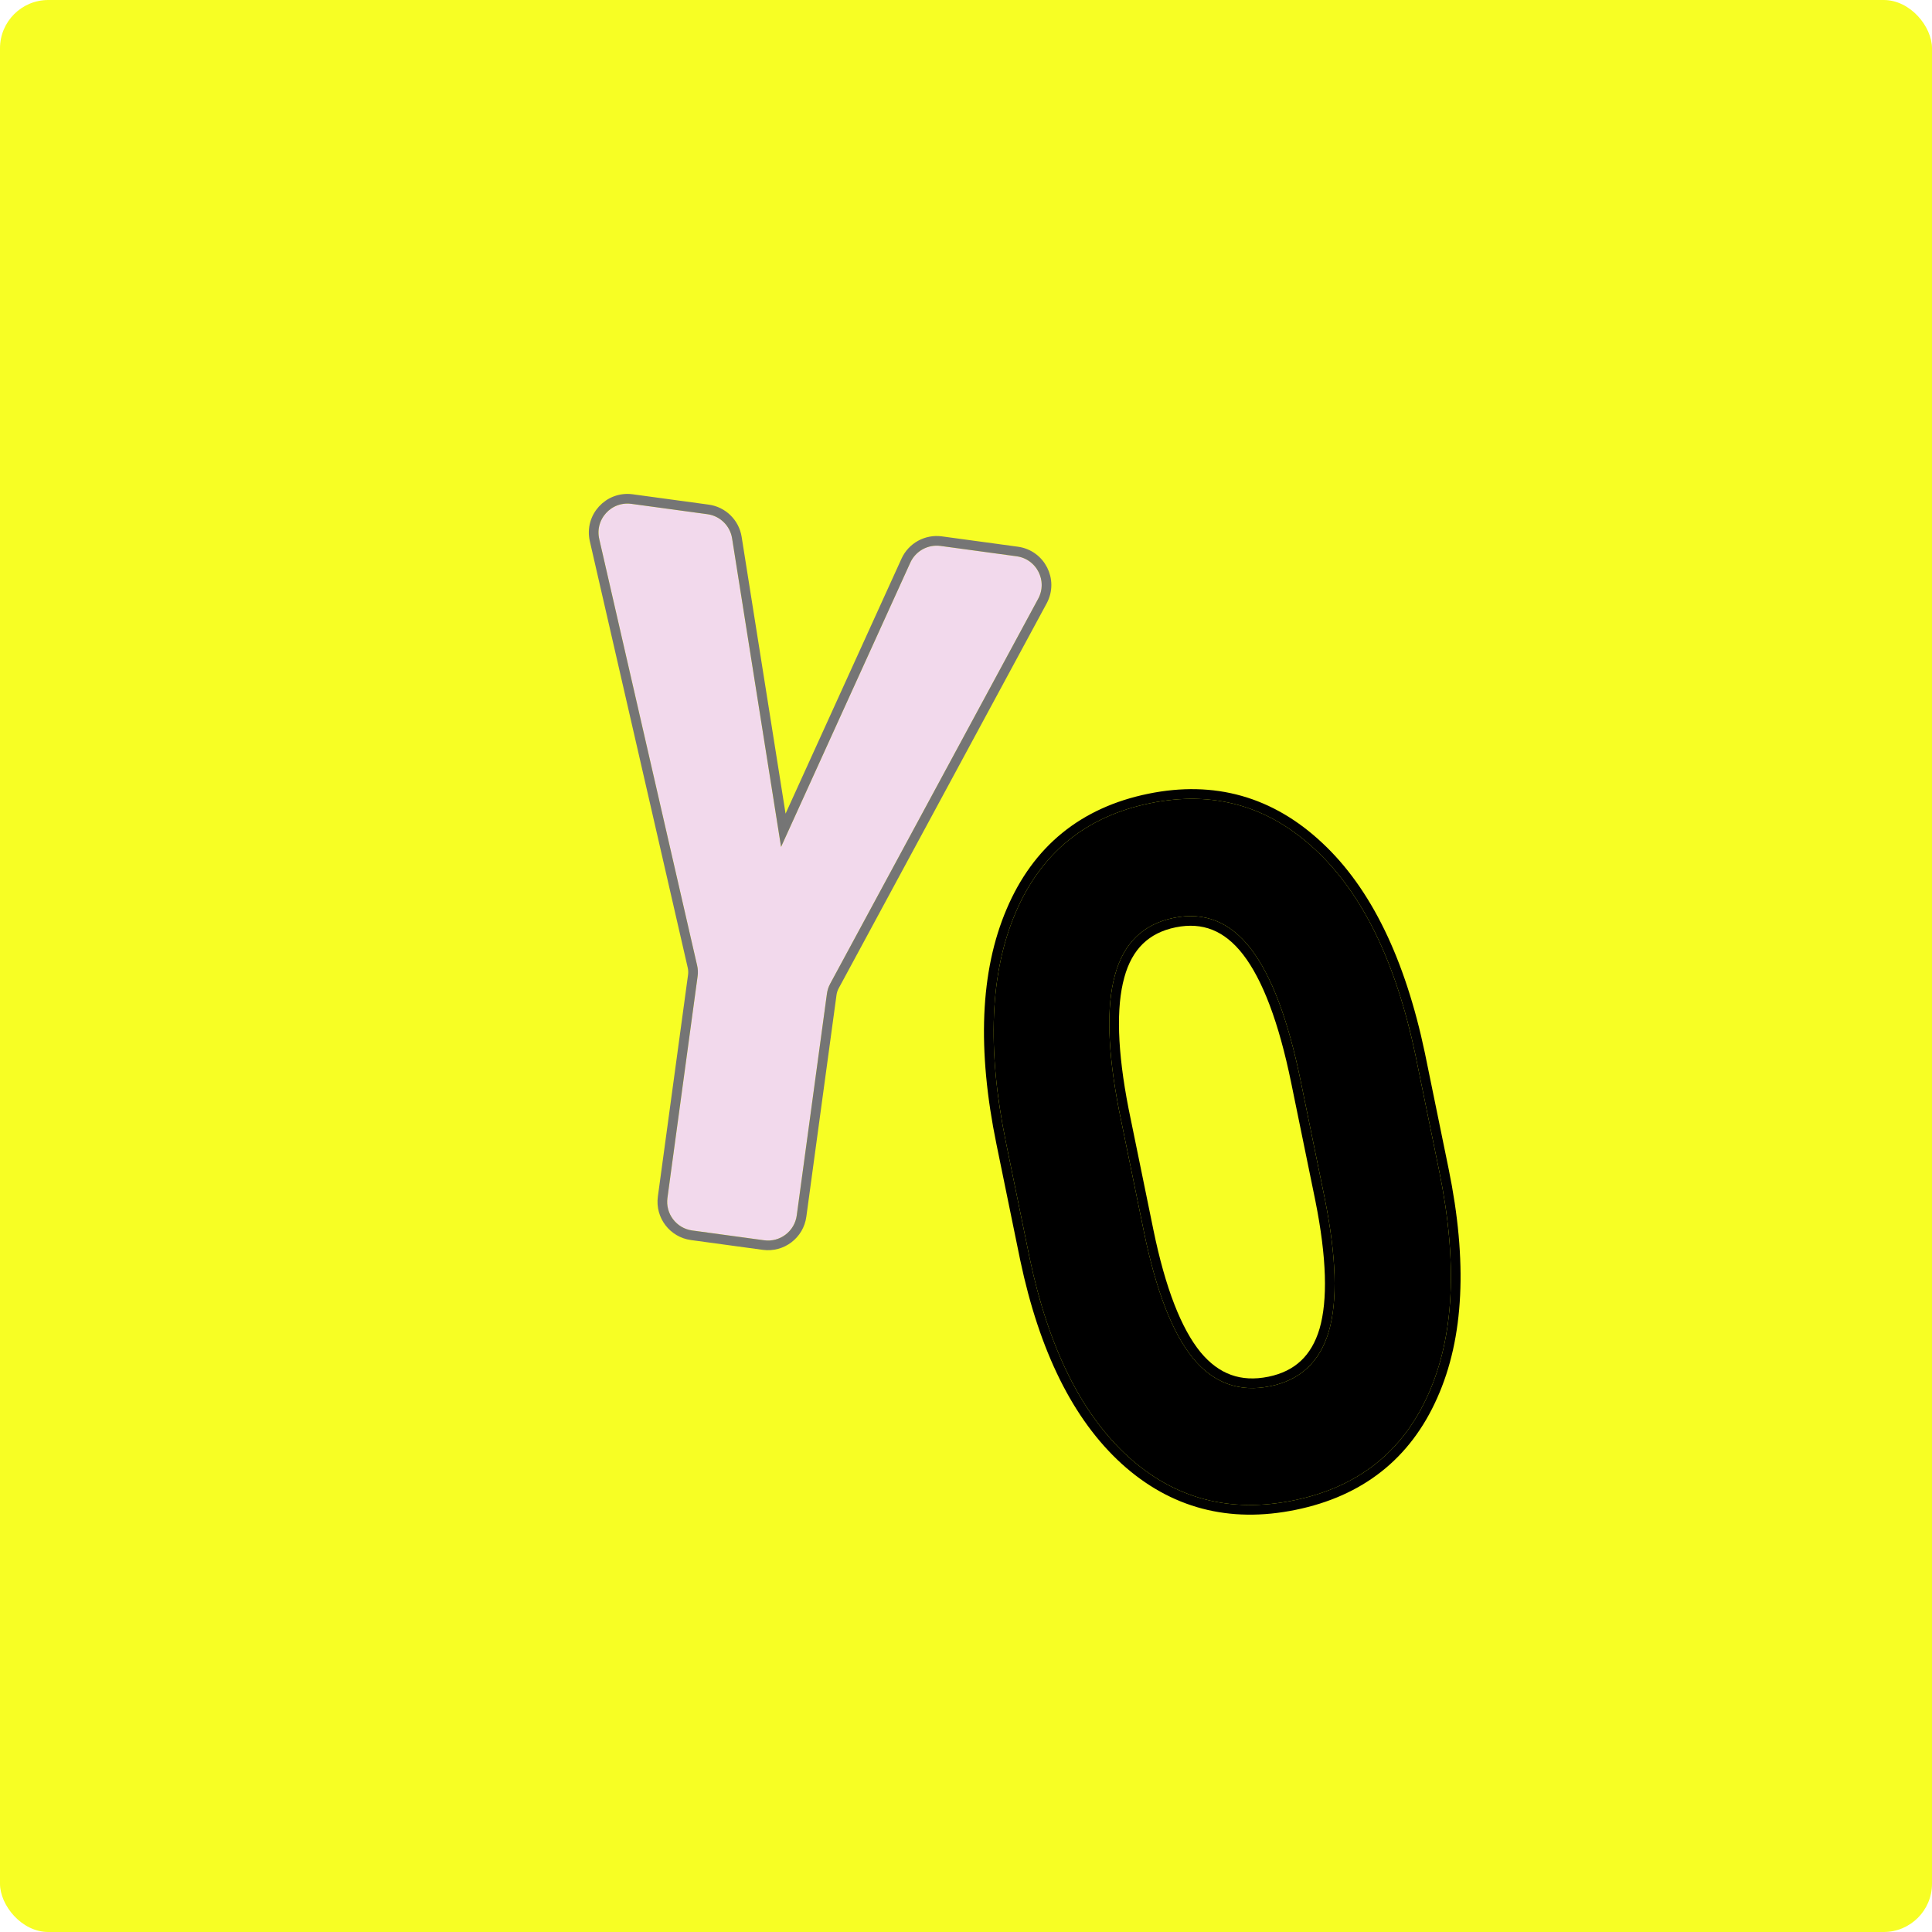 <svg width="200" height="200" viewBox="0 0 200 200" fill="none" xmlns="http://www.w3.org/2000/svg">
<rect width="200" height="200" rx="5" fill="#F7FE24"/>
<g filter="url(#filter0_d_14681:2203)">
<path d="M78.856 82.67L92.234 53.246C92.782 52.041 94.057 51.337 95.37 51.516L103.237 52.587C105.314 52.869 106.468 55.141 105.472 56.985L83.938 96.841C83.767 97.158 83.654 97.504 83.605 97.862L80.479 120.825C80.256 122.466 78.744 123.616 77.102 123.393L69.661 122.38C68.019 122.156 66.869 120.644 67.093 119.002L70.219 96.041C70.267 95.682 70.251 95.318 70.17 94.965L60.034 50.802C59.564 48.758 61.284 46.876 63.362 47.158L71.229 48.229C72.54 48.408 73.58 49.425 73.787 50.732L78.856 82.67Z" fill="#F2D9EC"/>
<path d="M91.779 53.039L79.089 80.949L74.281 50.653C74.039 49.128 72.826 47.942 71.296 47.734L63.43 46.663C61.005 46.333 58.999 48.529 59.546 50.914L69.683 95.077C69.75 95.371 69.764 95.675 69.723 95.974L66.597 118.935C66.337 120.85 67.678 122.614 69.593 122.875L77.034 123.888C78.95 124.149 80.714 122.807 80.975 120.892L84.1 97.929C84.141 97.631 84.235 97.343 84.378 97.078L105.912 57.223C107.074 55.071 105.728 52.421 103.304 52.091L95.437 51.02C93.905 50.812 92.418 51.633 91.779 53.039Z" stroke="#757575"/>
</g>
<g filter="url(#filter1_d_14681:2203)">
<path d="M146.984 116.212C148.915 125.638 148.541 133.34 145.862 139.319C143.209 145.292 138.567 148.958 131.934 150.317C125.329 151.671 119.612 150.161 114.783 145.787C109.948 141.381 106.551 134.536 104.592 125.25L102.13 113.236C100.153 103.585 100.484 95.674 103.124 89.502C105.758 83.298 110.404 79.514 117.063 78.149C123.614 76.807 129.324 78.419 134.193 82.986C139.054 87.52 142.498 94.591 144.522 104.198L146.984 116.212ZM132.642 106.883C131.344 100.546 129.623 95.988 127.481 93.21C125.338 90.431 122.676 89.367 119.495 90.019C116.341 90.666 114.315 92.639 113.419 95.94C112.515 99.209 112.659 103.889 113.851 109.979L116.412 122.477C117.671 128.621 119.369 132.999 121.505 135.611C123.635 138.192 126.304 139.153 129.512 138.496C132.613 137.86 134.628 135.973 135.557 132.833C136.48 129.66 136.343 125.08 135.144 119.091L132.642 106.883Z" fill="black"/>
<path d="M114.447 146.157L114.448 146.158C119.399 150.642 125.28 152.191 132.035 150.807C138.818 149.417 143.597 145.649 146.318 139.522C149.056 133.413 149.417 125.594 147.474 116.112L145.012 104.097L145.012 104.095C142.975 94.433 139.499 87.252 134.535 82.621C129.547 77.943 123.673 76.285 116.963 77.659C110.144 79.057 105.363 82.95 102.664 89.306C99.97 95.606 99.652 103.631 101.64 113.336L104.102 125.351L104.103 125.354C106.074 134.697 109.506 141.655 114.447 146.157ZM113.901 96.073L113.901 96.071C114.331 94.489 115.023 93.255 115.959 92.342C116.894 91.431 118.099 90.816 119.596 90.509C121.104 90.2 122.463 90.302 123.692 90.792C124.923 91.284 126.056 92.181 127.085 93.515C129.156 96.202 130.858 100.669 132.152 106.984L134.653 119.19C135.848 125.155 135.966 129.638 135.078 132.692C134.633 134.192 133.938 135.366 133.007 136.239C132.076 137.11 130.885 137.704 129.412 138.006C127.884 138.319 126.509 138.242 125.274 137.797C124.038 137.352 122.909 136.527 121.891 135.294C119.834 132.778 118.156 128.498 116.902 122.376L114.342 109.881C113.155 103.814 113.029 99.228 113.901 96.073Z" stroke="#010101"/>
</g>
<defs>
<filter id="filter0_d_14681:2203" x="52.955" y="43.13" width="63.881" height="94.291" filterUnits="userSpaceOnUse" color-interpolation-filters="sRGB">
<feFlood flood-opacity="0" result="BackgroundImageFix"/>
<feColorMatrix in="SourceAlpha" type="matrix" values="0 0 0 0 0 0 0 0 0 0 0 0 0 0 0 0 0 0 127 0" result="hardAlpha"/>
<feOffset dx="2" dy="5"/>
<feGaussianBlur stdDeviation="4"/>
<feComposite in2="hardAlpha" operator="out"/>
<feColorMatrix type="matrix" values="0 0 0 0 0.546 0 0 0 0 0.546 0 0 0 0 0.546 0 0 0 0.45 0"/>
<feBlend mode="normal" in2="BackgroundImageFix" result="effect1_dropShadow_14681:2203"/>
<feBlend mode="normal" in="SourceGraphic" in2="effect1_dropShadow_14681:2203" result="shape"/>
</filter>
<filter id="filter1_d_14681:2203" x="93.86" y="73.692" width="65.337" height="91.105" filterUnits="userSpaceOnUse" color-interpolation-filters="sRGB">
<feFlood flood-opacity="0" result="BackgroundImageFix"/>
<feColorMatrix in="SourceAlpha" type="matrix" values="0 0 0 0 0 0 0 0 0 0 0 0 0 0 0 0 0 0 127 0" result="hardAlpha"/>
<feOffset dx="2" dy="5"/>
<feGaussianBlur stdDeviation="4"/>
<feComposite in2="hardAlpha" operator="out"/>
<feColorMatrix type="matrix" values="0 0 0 0 0.546 0 0 0 0 0.546 0 0 0 0 0.546 0 0 0 0.45 0"/>
<feBlend mode="normal" in2="BackgroundImageFix" result="effect1_dropShadow_14681:2203"/>
<feBlend mode="normal" in="SourceGraphic" in2="effect1_dropShadow_14681:2203" result="shape"/>
</filter>
</defs>
</svg>
